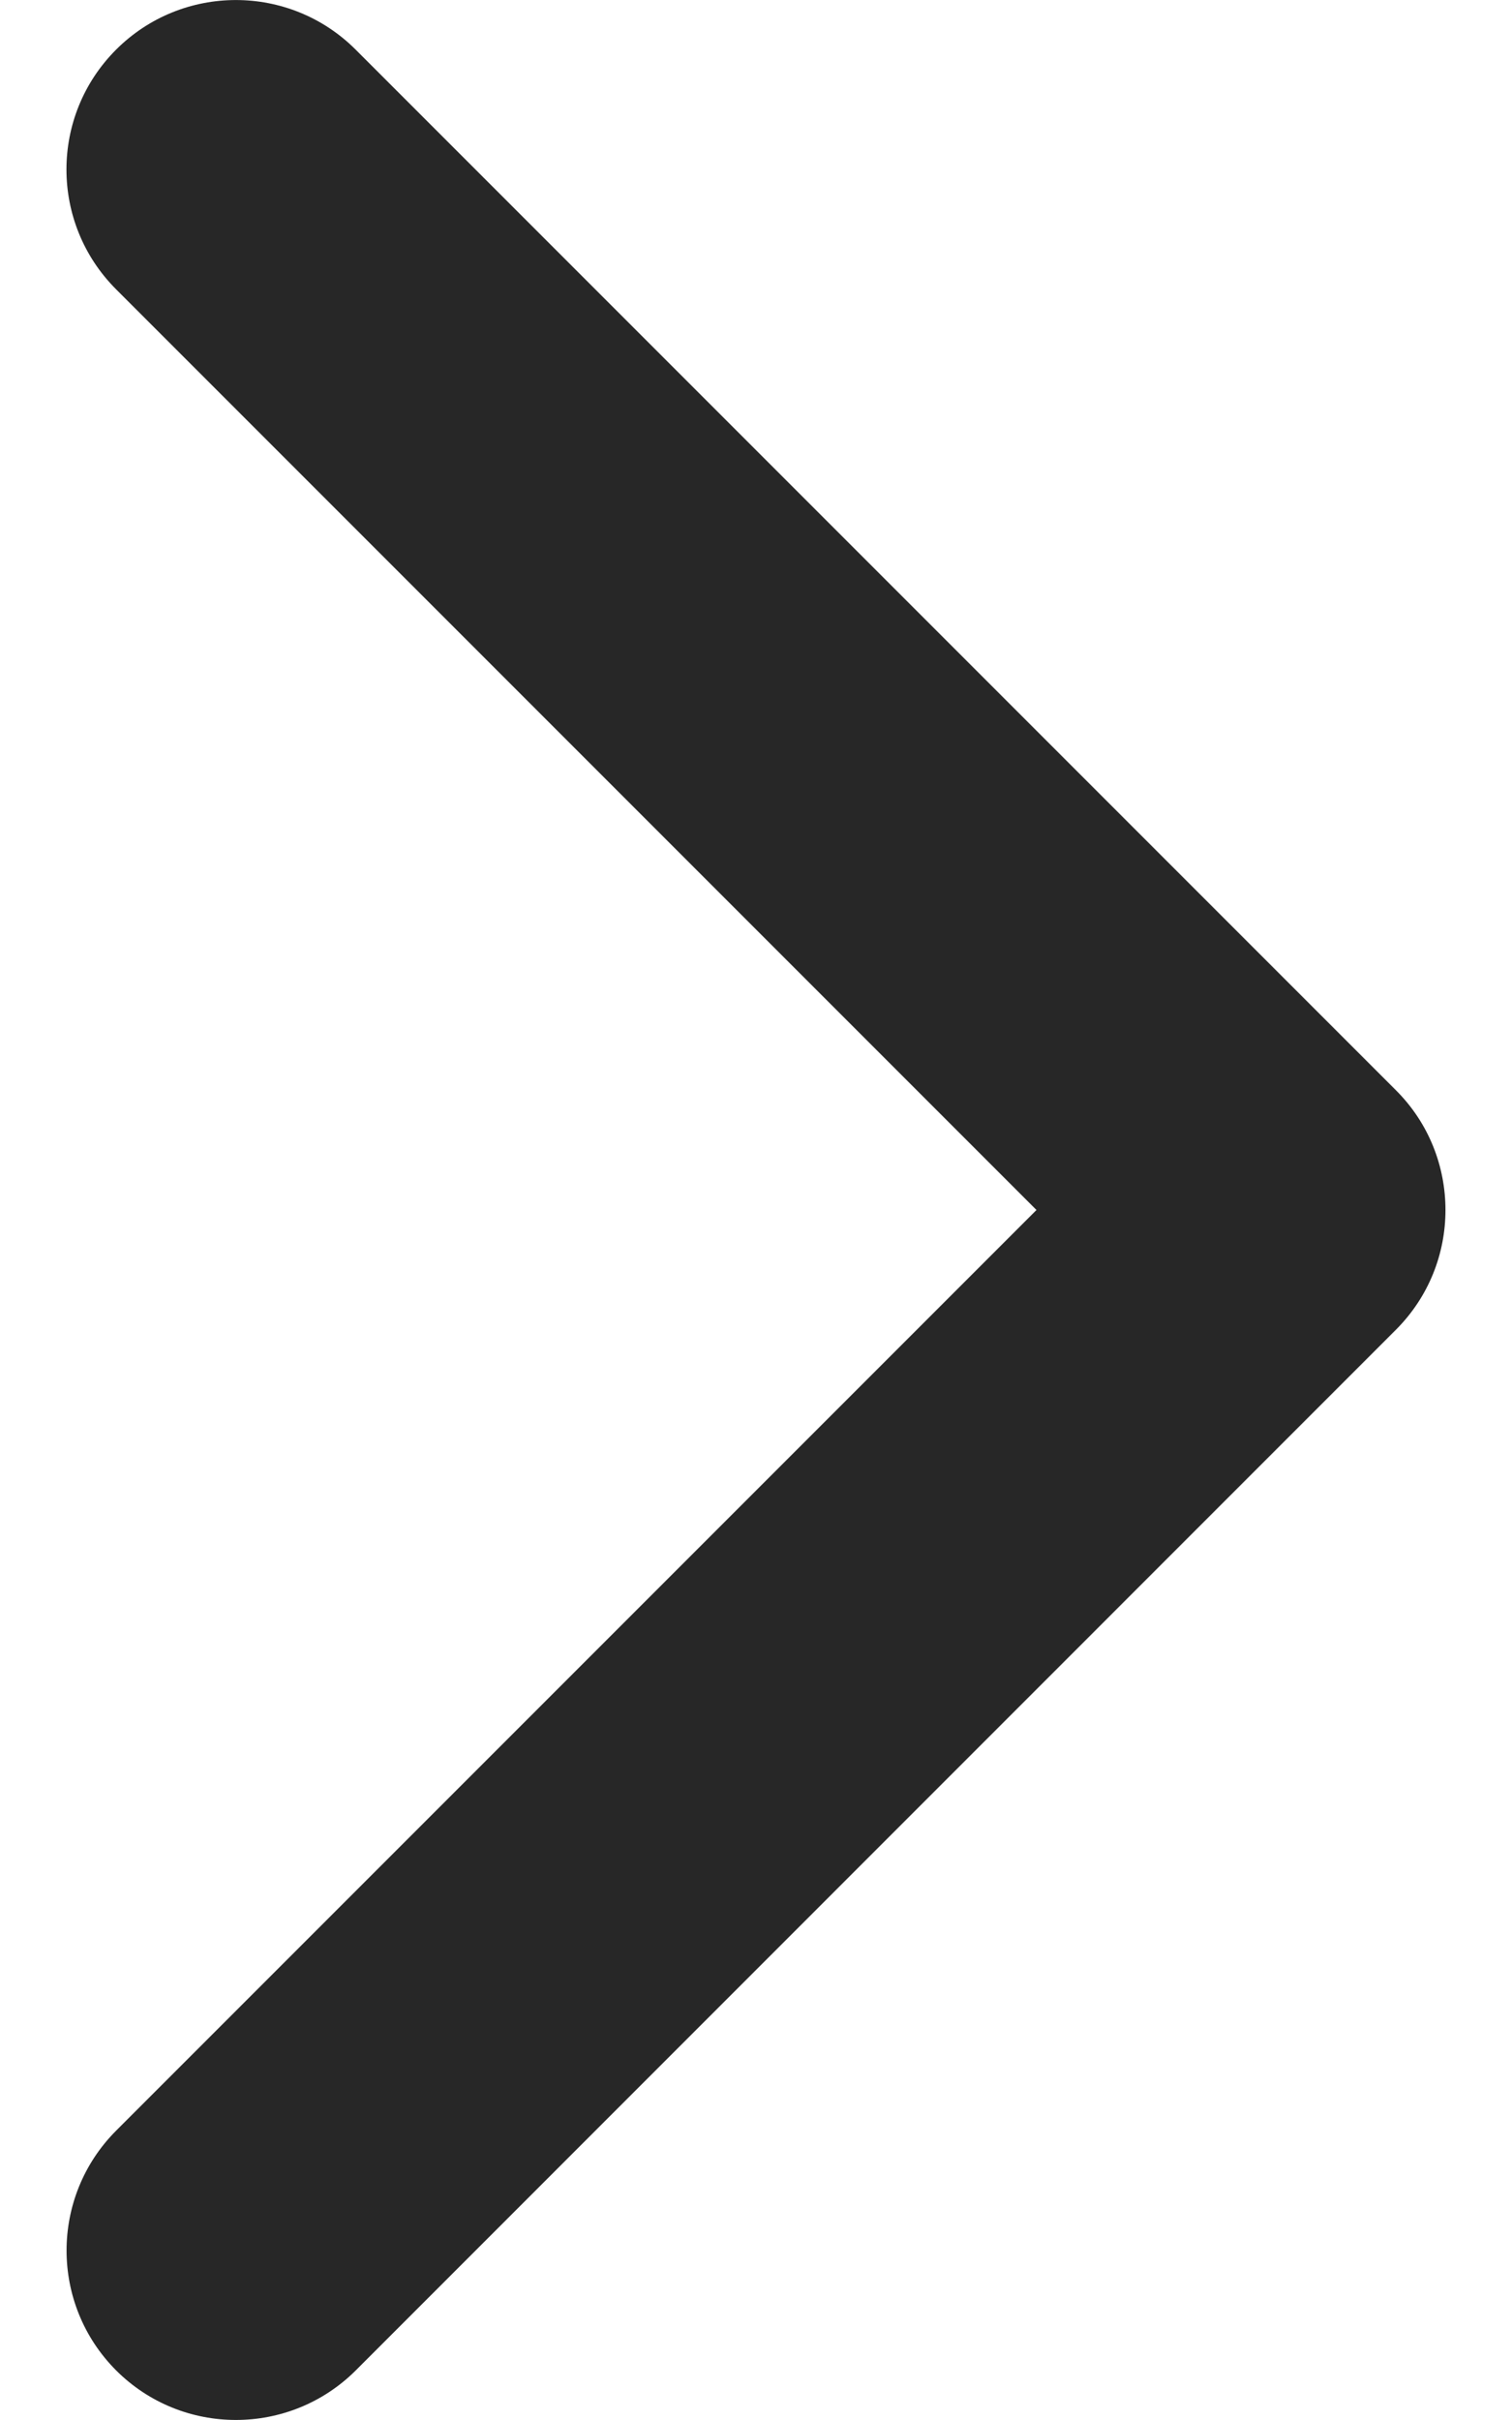 <svg width="10" height="16" viewBox="0 0 10 16" fill="none" xmlns="http://www.w3.org/2000/svg">
<path d="M9.56 8C9.56 7.713 9.451 7.426 9.232 7.208L2.352 0.328C1.915 -0.109 1.205 -0.109 0.768 0.328C0.33 0.766 0.33 1.475 0.768 1.913L6.855 8L0.768 14.087C0.331 14.525 0.331 15.234 0.768 15.672C1.205 16.109 1.915 16.109 2.353 15.672L9.232 8.792C9.451 8.573 9.56 8.287 9.56 8Z" fill="#272727"/>
</svg>
